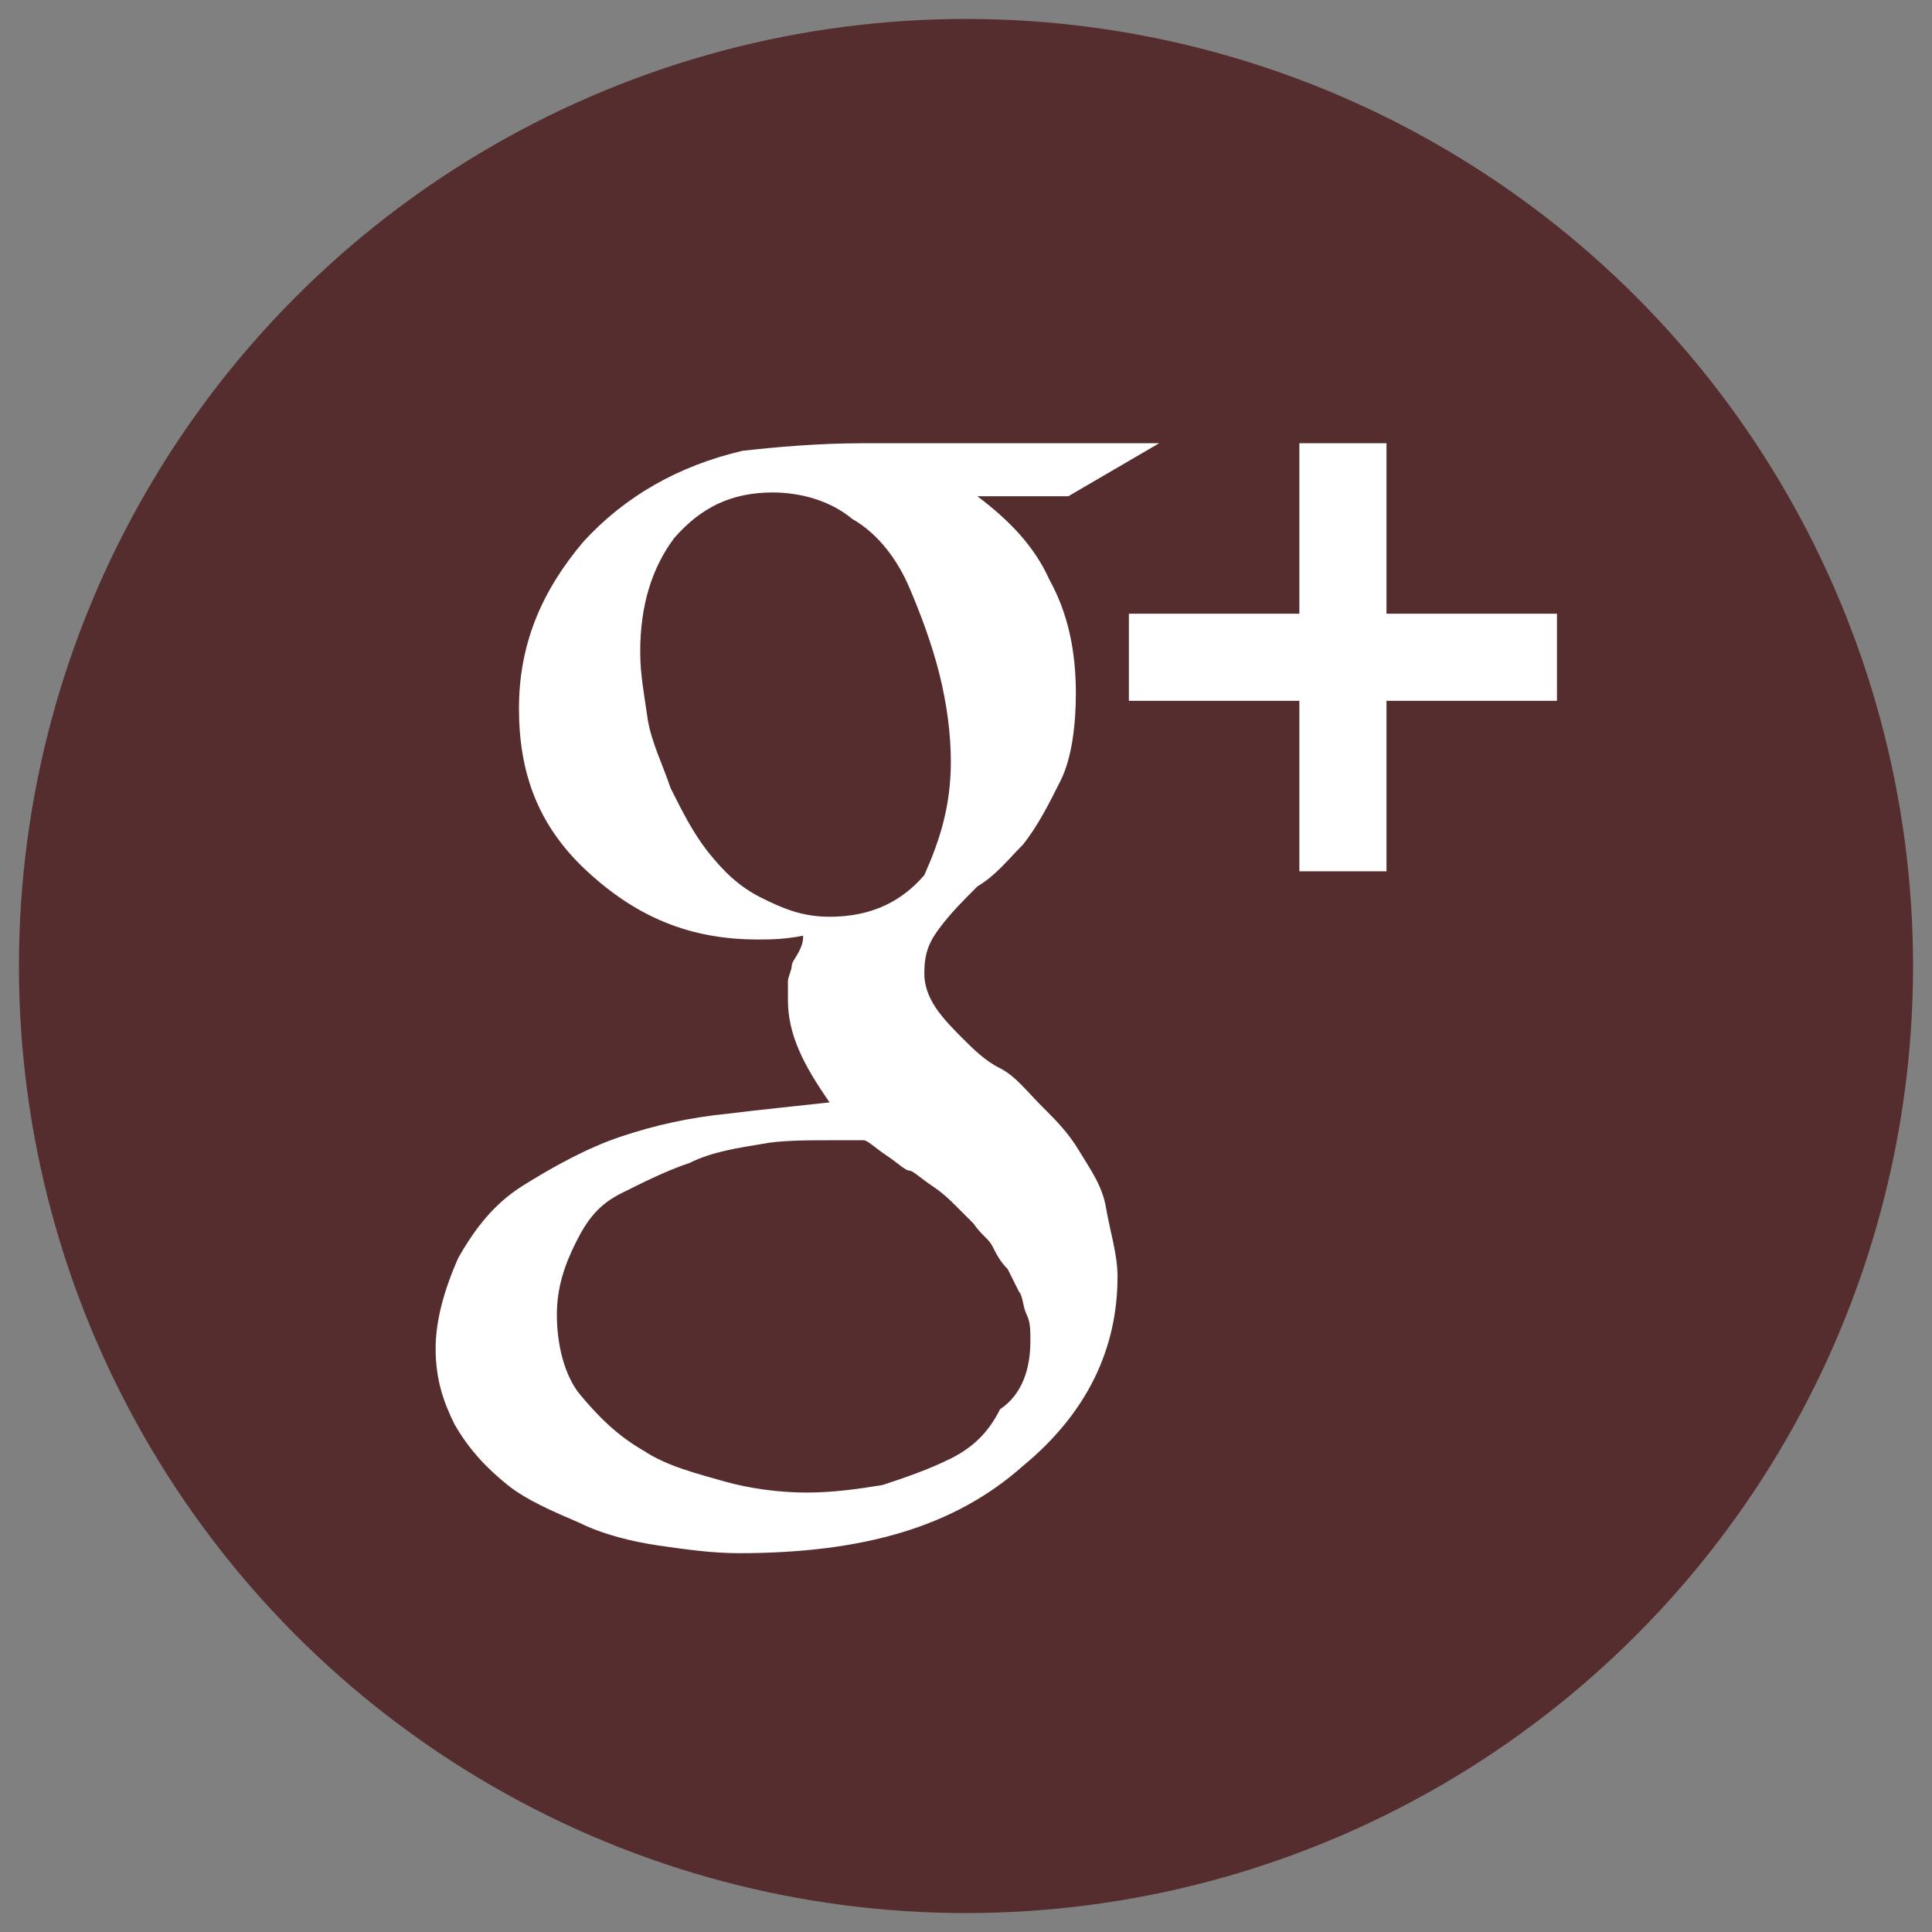 <?xml version="1.0" encoding="utf-8"?>
<!-- Generator: Adobe Illustrator 18.1.1, SVG Export Plug-In . SVG Version: 6.00 Build 0)  -->
<svg version="1.1" id="Layer_1" xmlns="http://www.w3.org/2000/svg" xmlns:xlink="http://www.w3.org/1999/xlink" x="0px" y="0px"
	 viewBox="514.5 246.5 51 51" enable-background="new 514.5 246.5 51 51" xml:space="preserve">
<rect x="514.5" y="246.5" width="51" height="51" fill="#808080" stroke="none"/>
<circle fill="#562D2F" cx="540" cy="272" r="25"/>
<path fill="#FFFFFF" d="M541.7,281.9c0-0.3,0-0.5-0.1-0.7c-0.1-0.2-0.1-0.5-0.2-0.6c-0.1-0.2-0.2-0.4-0.3-0.6
	c-0.2-0.2-0.3-0.4-0.4-0.6c-0.1-0.2-0.3-0.3-0.5-0.6c-0.2-0.2-0.4-0.4-0.5-0.5c-0.1-0.1-0.3-0.3-0.6-0.5c-0.3-0.2-0.5-0.4-0.6-0.4
	c-0.1,0-0.3-0.2-0.6-0.4c-0.3-0.2-0.5-0.4-0.6-0.4c-0.2,0-0.5,0-0.9,0c-0.6,0-1.3,0-1.8,0.1c-0.6,0.1-1.3,0.2-1.9,0.5
	c-0.6,0.2-1.2,0.5-1.8,0.8s-0.9,0.7-1.2,1.3c-0.3,0.6-0.5,1.2-0.5,1.9c0,0.8,0.2,1.6,0.6,2.1c0.5,0.6,1,1.1,1.7,1.5
	c0.6,0.4,1.4,0.6,2.1,0.8c0.7,0.2,1.5,0.3,2.2,0.3s1.4-0.1,2-0.2c0.6-0.2,1.2-0.4,1.8-0.7c0.6-0.3,1-0.7,1.3-1.3
	C541.5,283.3,541.7,282.6,541.7,281.9z M539.6,266.6c0-0.7-0.1-1.5-0.3-2.3s-0.5-1.6-0.8-2.3s-0.8-1.4-1.5-1.8
	c-0.6-0.5-1.4-0.7-2.1-0.7c-1.1,0-1.9,0.4-2.6,1.2c-0.6,0.8-0.9,1.8-0.9,3c0,0.6,0.1,1.1,0.2,1.8c0.1,0.6,0.4,1.2,0.6,1.8
	c0.3,0.6,0.6,1.2,1,1.7s0.8,0.9,1.4,1.2s1.1,0.5,1.8,0.5c1.1,0,1.9-0.4,2.5-1.1C539.3,268.7,539.6,267.8,539.6,266.6z M537.3,258.2
	h7.8l-2.4,1.4h-2.4c0.8,0.6,1.5,1.3,1.9,2.2c0.5,0.9,0.7,1.9,0.7,3c0,0.8-0.1,1.7-0.4,2.3c-0.3,0.6-0.6,1.2-1,1.7
	c-0.4,0.4-0.7,0.8-1.2,1.1c-0.4,0.4-0.7,0.7-1,1.1c-0.3,0.4-0.4,0.7-0.4,1.2c0,0.3,0.1,0.6,0.3,0.9s0.5,0.6,0.7,0.8
	c0.3,0.3,0.6,0.6,1,0.8s0.7,0.6,1.1,1s0.7,0.7,1,1.2c0.3,0.5,0.6,0.9,0.7,1.5s0.3,1.2,0.3,1.8c0,1.9-0.8,3.6-2.5,5
	c-1.8,1.6-4.2,2.3-7.5,2.3c-0.7,0-1.4-0.1-2.1-0.2s-1.5-0.3-2.1-0.6c-0.7-0.3-1.4-0.6-1.9-1s-1-0.9-1.4-1.6c-0.3-0.6-0.5-1.2-0.5-2
	c0-0.7,0.2-1.5,0.6-2.4c0.4-0.7,0.9-1.4,1.7-1.9s1.7-1,2.6-1.3c0.9-0.3,1.8-0.5,2.8-0.6c0.8-0.1,1.8-0.2,2.7-0.3
	c-0.7-1-1.1-1.8-1.1-2.7c0-0.2,0-0.3,0-0.5c0-0.1,0.1-0.3,0.1-0.4s0.1-0.2,0.2-0.4c0.1-0.2,0.1-0.3,0.1-0.4
	c-0.5,0.1-0.9,0.1-1.2,0.1c-1.8,0-3.2-0.6-4.5-1.8s-1.8-2.6-1.8-4.3c0-1.7,0.6-3.1,1.7-4.4c1.1-1.2,2.5-2,4.2-2.4
	C535,258.3,536.1,258.2,537.3,258.2z M555.6,262.7v2.3h-4.5v4.5h-2.3V265h-4.5v-2.3h4.5v-4.5h2.3v4.5H555.6z"/>
</svg>
